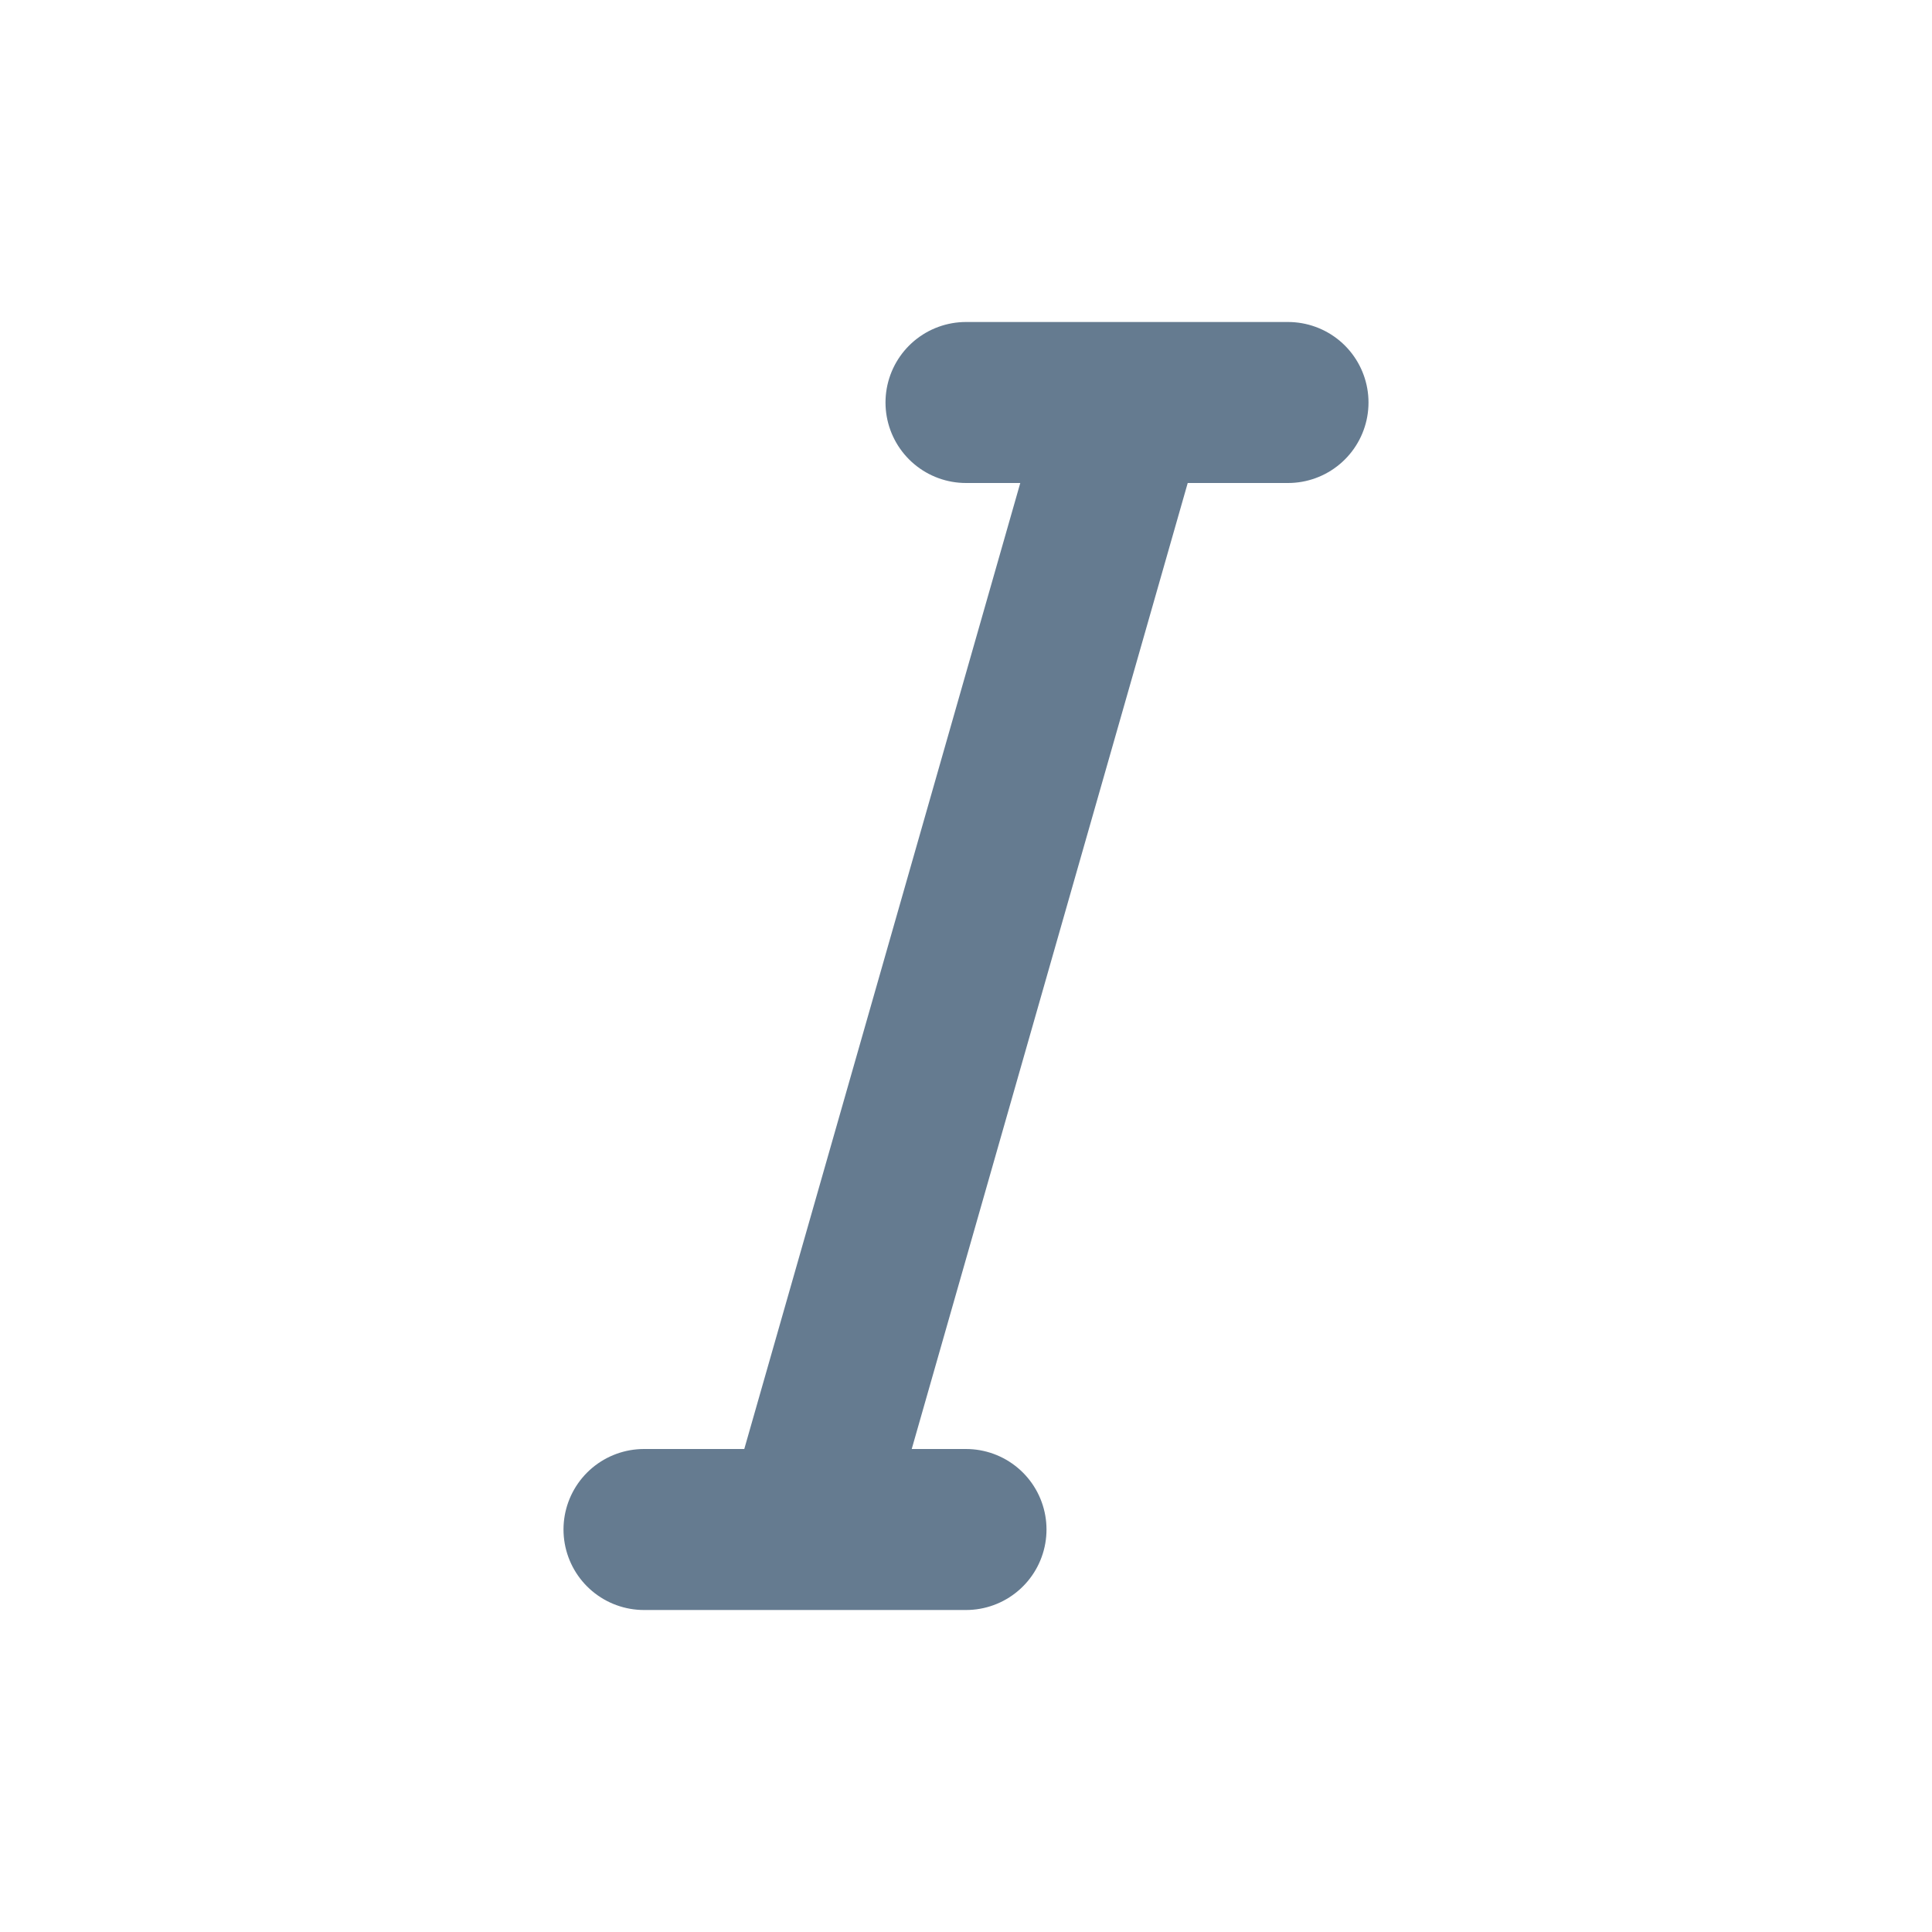 <svg width="24" height="24" viewBox="0 0 24 24" fill="none" xmlns="http://www.w3.org/2000/svg">
<path d="M8 19H10M10 19H12M10 19L14 5M12 5H14M14 5H16" stroke="#657B90" stroke-width="2" stroke-linecap="round" stroke-linejoin="round"/>
</svg>
